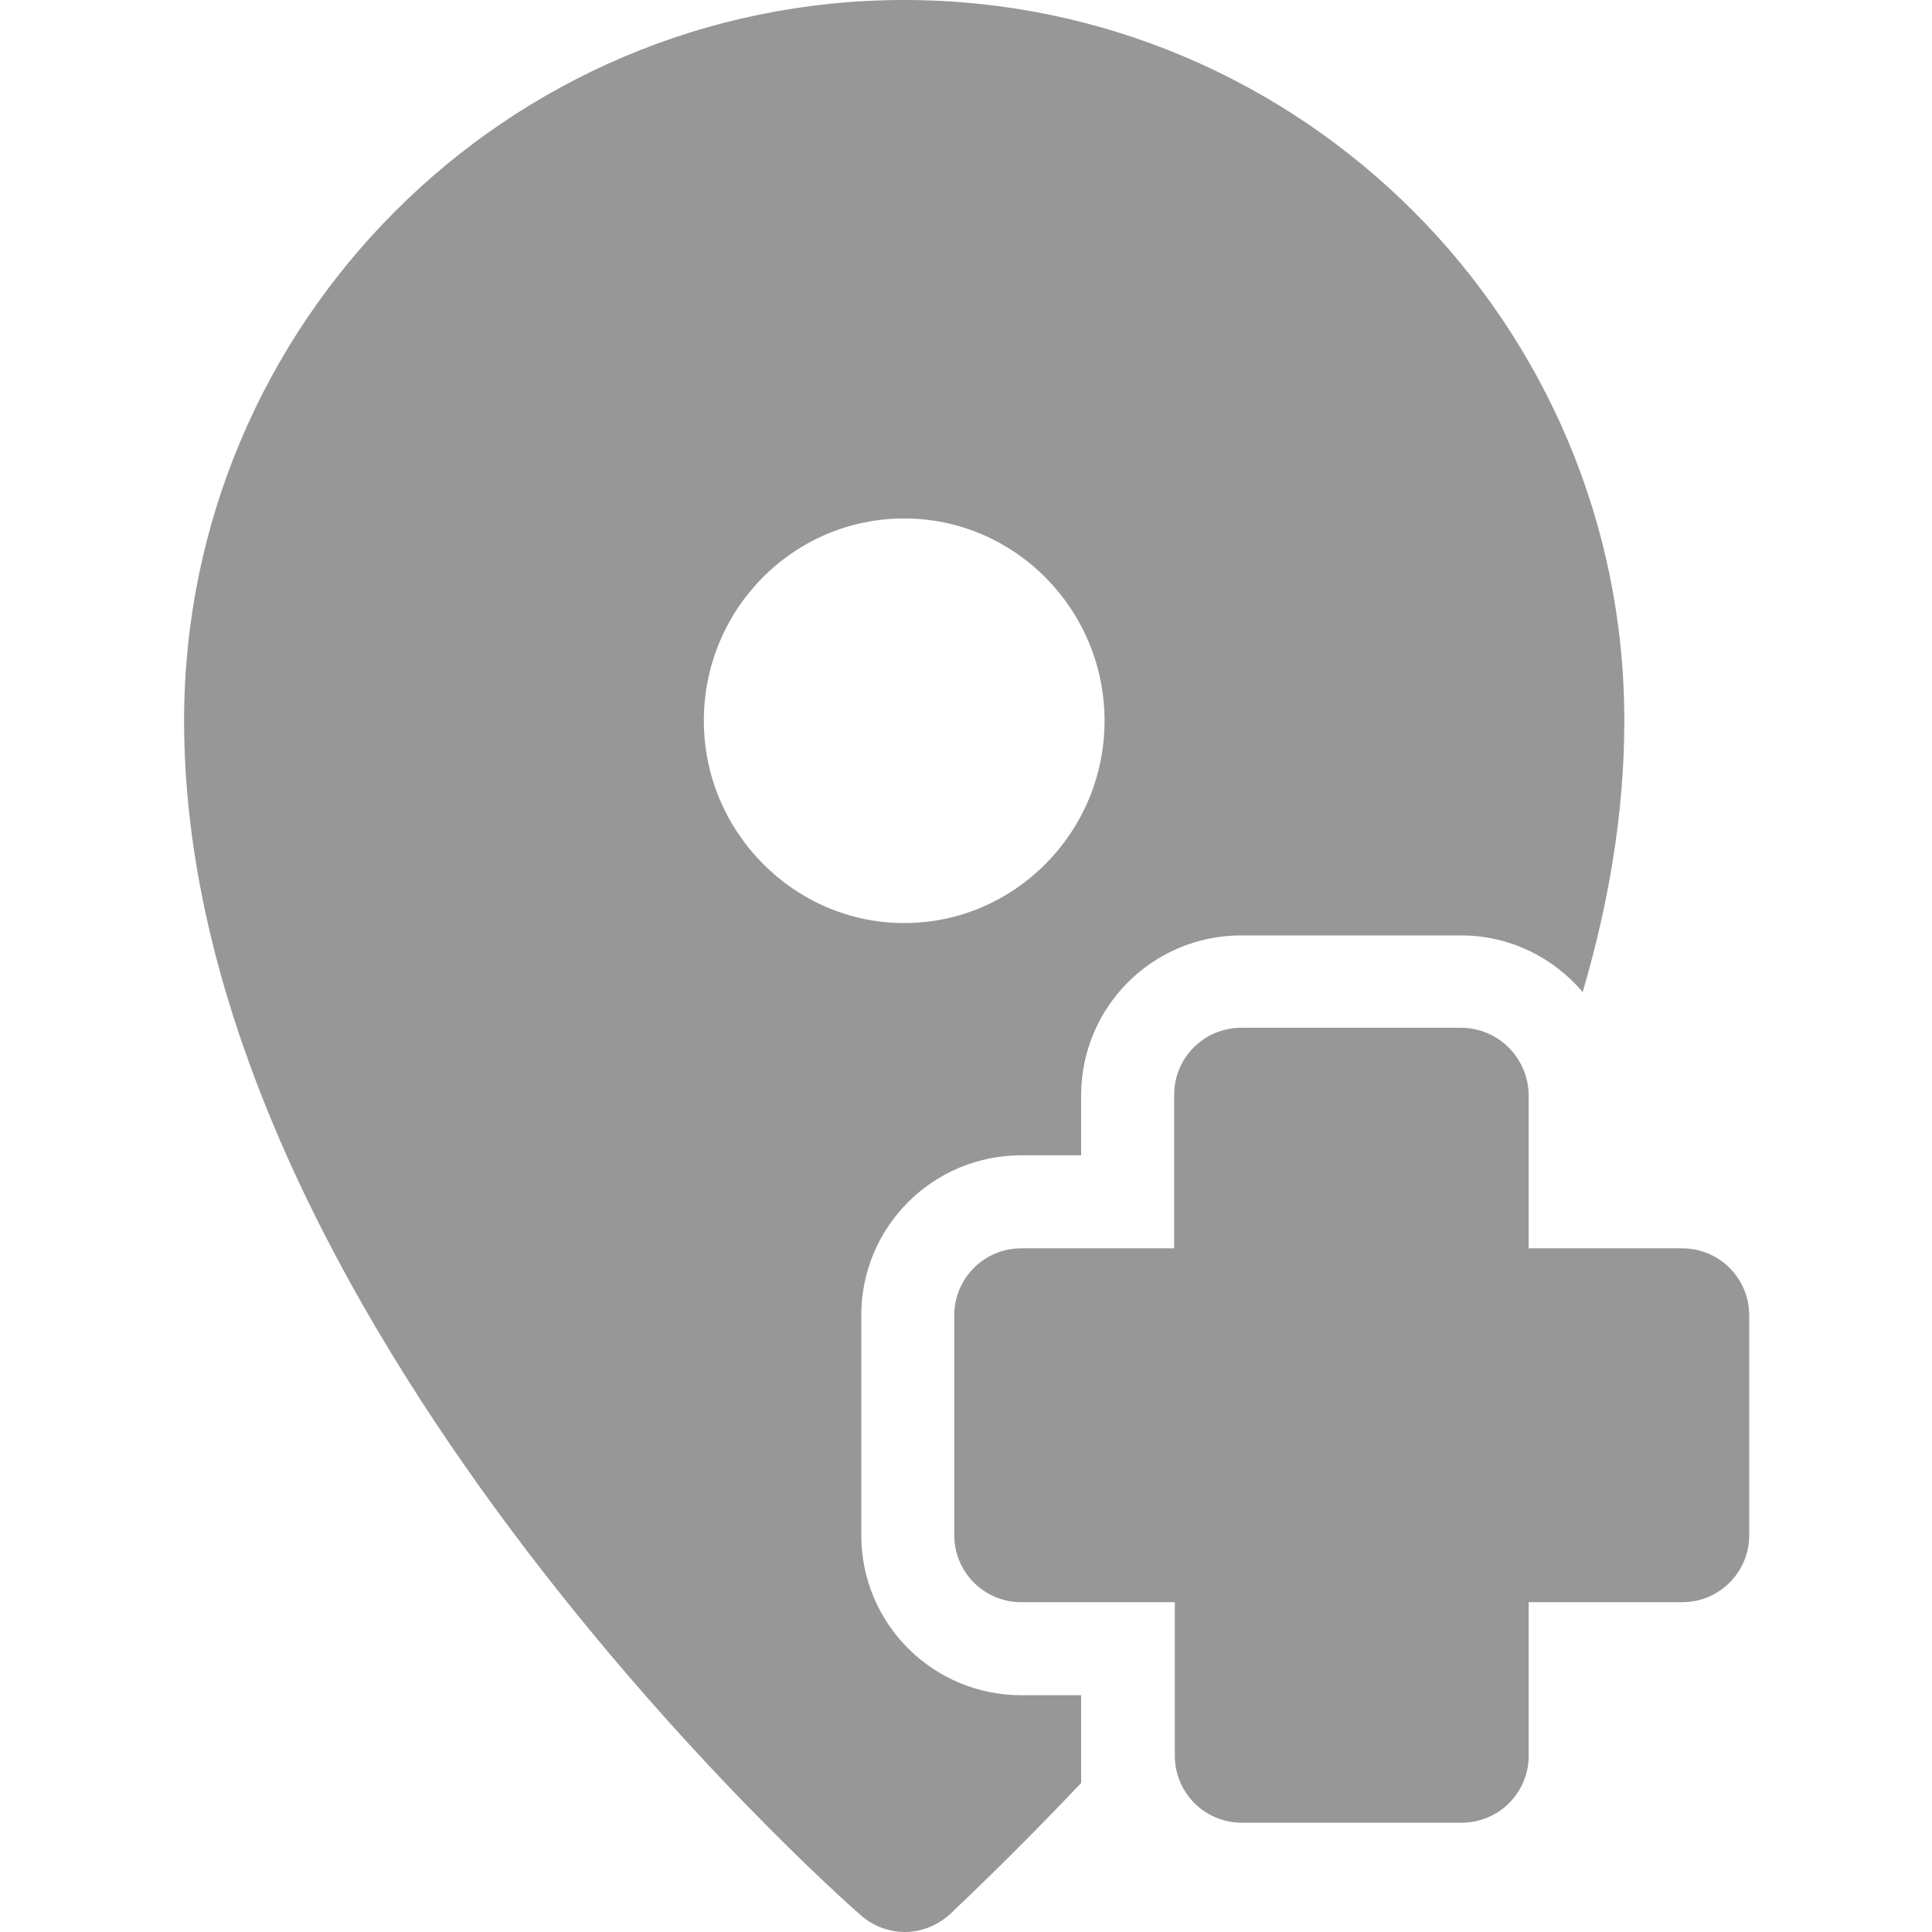 <?xml version="1.0" encoding="utf-8"?>
<!-- Generator: Adobe Illustrator 21.0.2, SVG Export Plug-In . SVG Version: 6.00 Build 0)  -->
<svg version="1.1" id="Capa_1" xmlns="http://www.w3.org/2000/svg" xmlns:xlink="http://www.w3.org/1999/xlink" x="0px" y="0px"
	 viewBox="0 0 297 297" style="enable-background:new 0 0 297 297;" xml:space="preserve">
<style type="text/css">
	.st0{fill:#979797;}
</style>
<g>
	<path class="st0" d="M166.2,274.1v-13.5H157c-13.6,0-24.6-11-24.6-24.6v-33.8c0-13.6,11-24.6,24.6-24.6h9.2v-9.2
		c0-13.6,11-24.6,24.6-24.6h33.8c7.5,0,14.2,3.4,18.7,8.7c4-13.6,6.4-27.6,6.4-41.6C249.8,49.7,200.1,0,139,0
		C77.9,0,28.3,49.7,28.3,110.8c0,91,99.7,179.9,104,183.6c1.9,1.7,4.4,2.6,6.8,2.6c2.4,0,4.8-0.9,6.8-2.6
		C146.9,293.4,154.8,286.1,166.2,274.1z M108.2,110.8c0-17.2,13.8-31.1,30.8-31.1c17,0,30.8,14,30.8,31.1S156,141.9,139,141.9
		C122.1,141.9,108.2,127.9,108.2,110.8z"/>
	<path class="st0" d="M224.6,158h-33.8c-5.7,0-10.3,4.6-10.3,10.3v23.6H157c-5.7,0-10.3,4.6-10.3,10.3V236c0,5.7,4.6,10.3,10.3,10.3
		h23.6v23.6c0,5.7,4.6,10.3,10.3,10.3h33.8c5.7,0,10.3-4.6,10.3-10.3v-23.6h23.6c5.7,0,10.3-4.6,10.3-10.3v-33.8
		c0-5.7-4.6-10.3-10.3-10.3h-23.6v-23.6C234.9,162.6,230.3,158,224.6,158z"/>
</g>
</svg>
